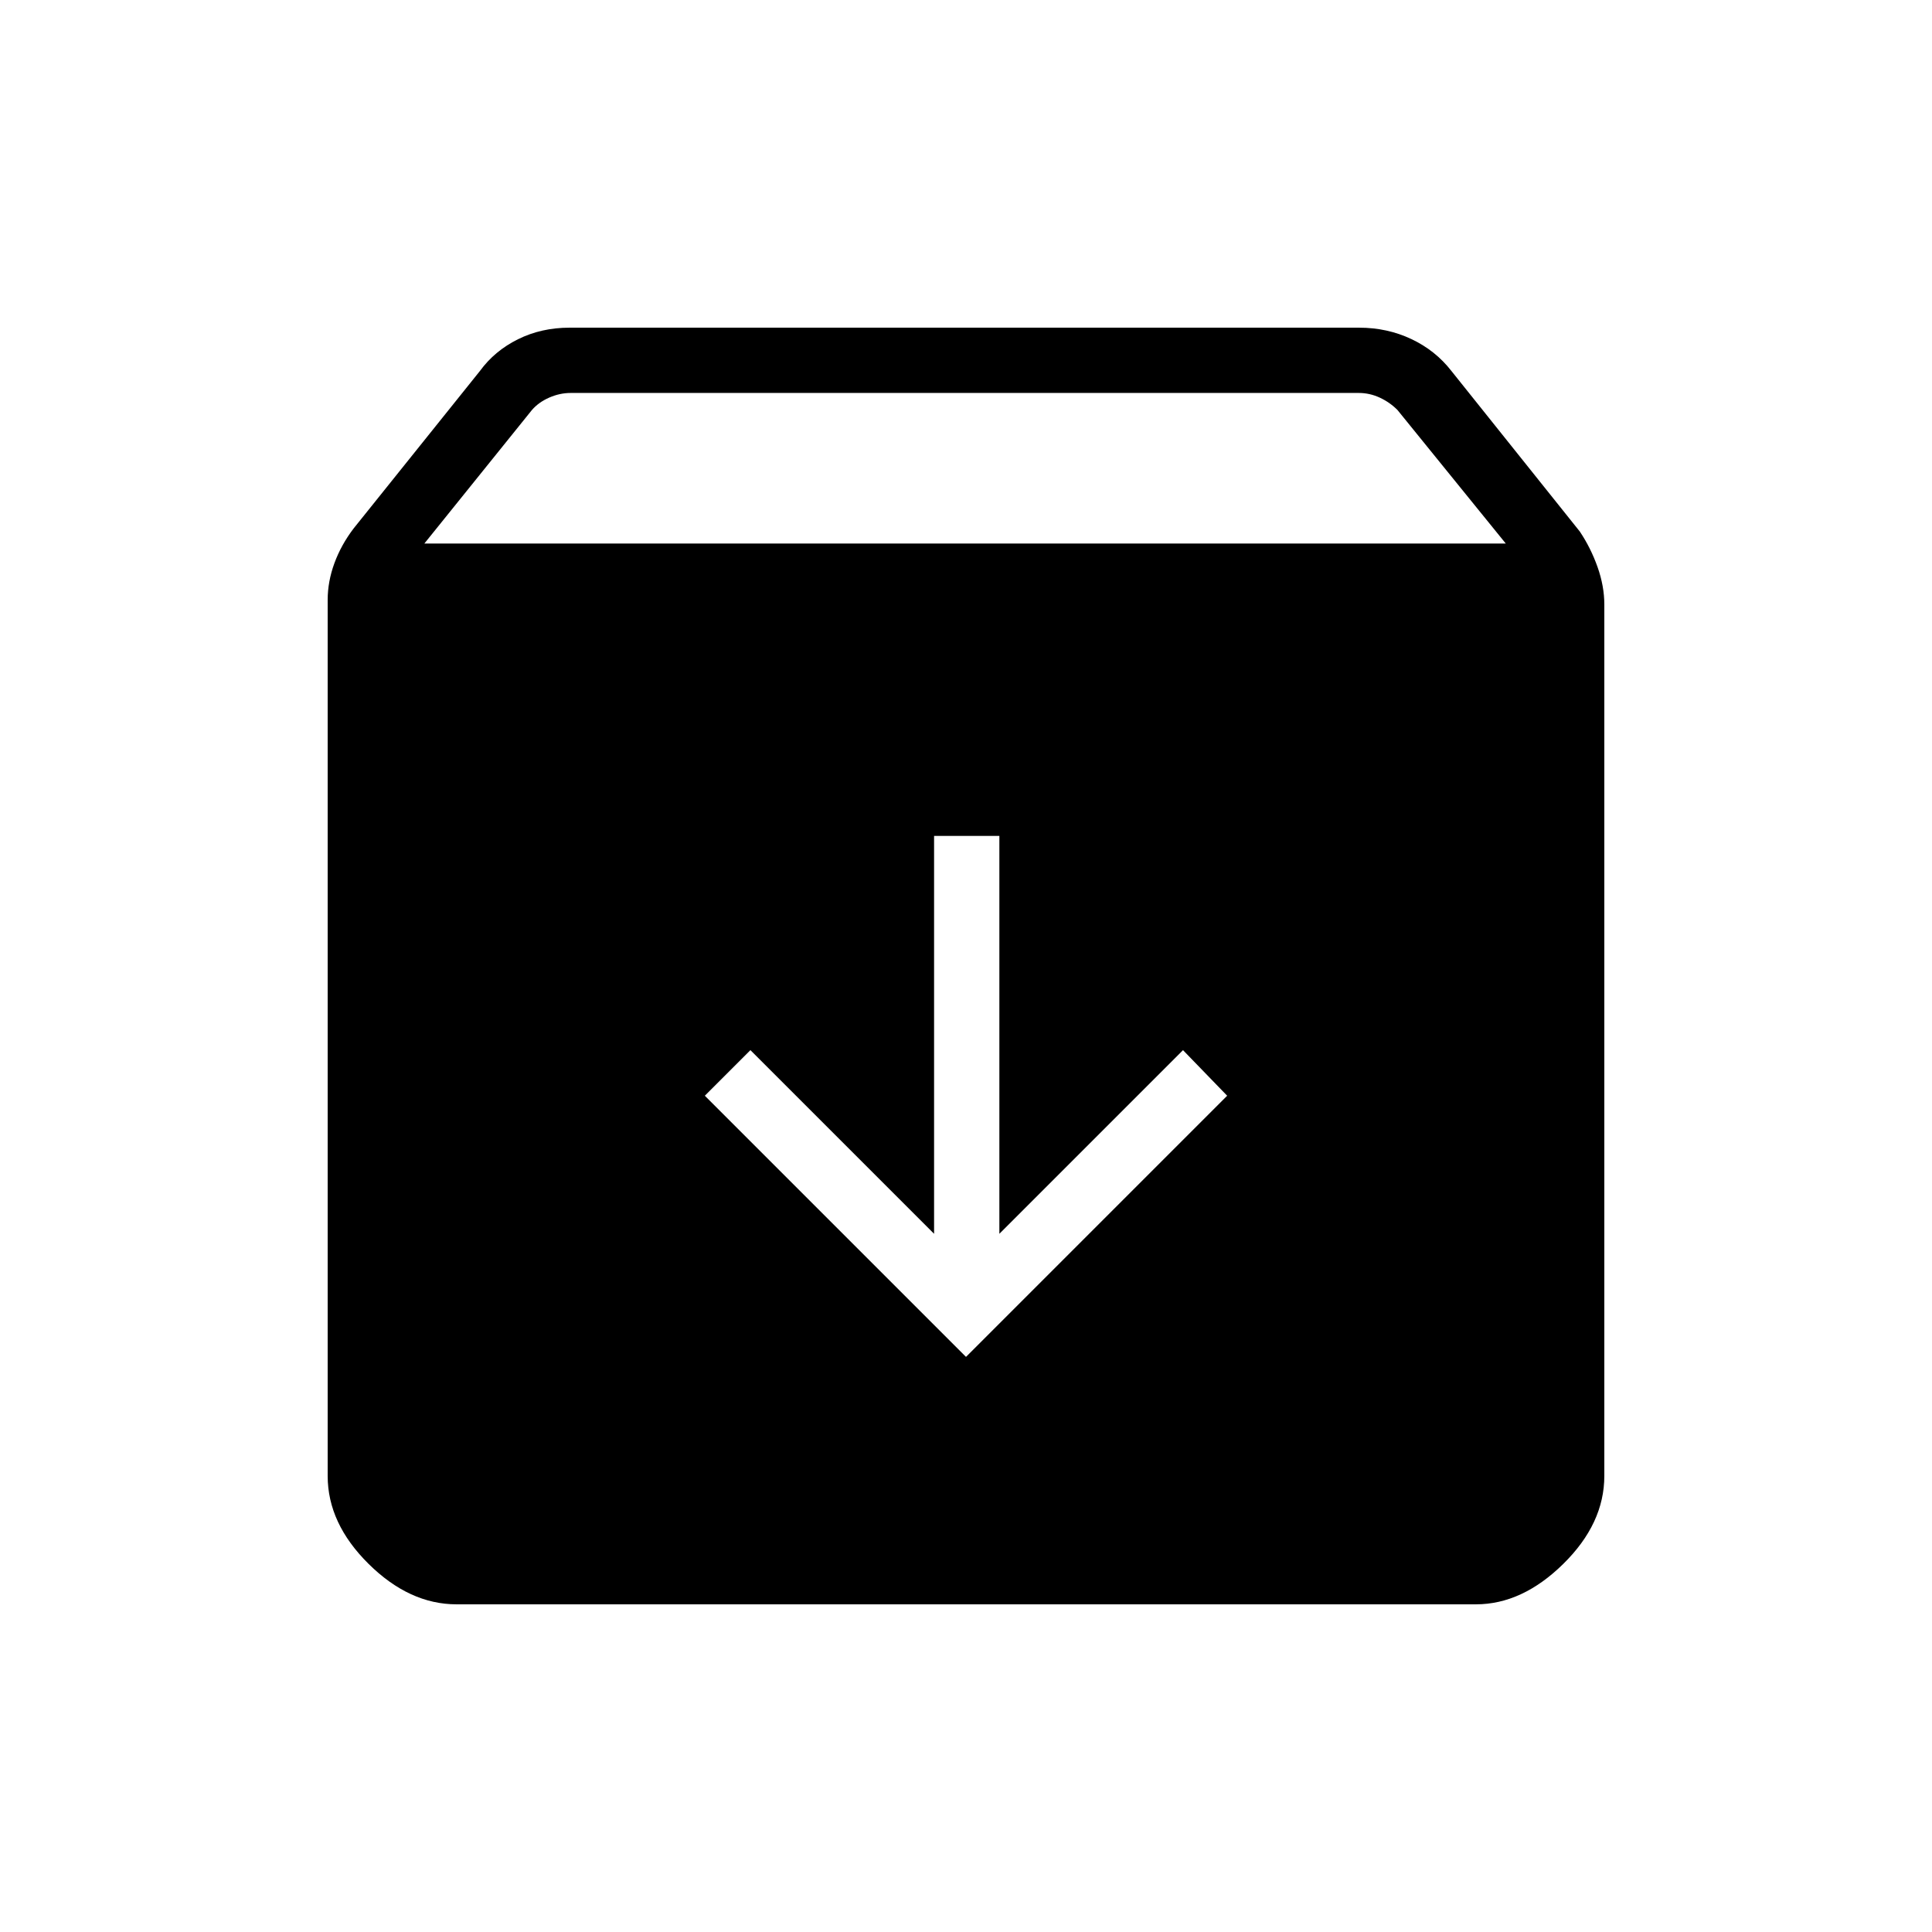 <svg xmlns="http://www.w3.org/2000/svg" height="40" viewBox="0 -960 960 960" width="40"><path d="m480-285.77 129.77-129.77-21.94-22.65-91.25 91.25v-197.7h-32.44v197.7l-91.26-91.25-22.65 22.65L480-285.77ZM226.87-162.82q-23.41 0-43.73-20.1-20.32-20.11-20.32-43.67v-435.33q0-9.11 3.35-18.25 3.36-9.14 9.56-17.27l62.78-78.27q7.28-9.97 18.88-15.72 11.6-5.75 25.61-5.75h392.31q14.01 0 25.99 5.66 11.98 5.65 19.92 15.88l63.77 79.74q5.48 8.18 8.84 17.69 3.35 9.5 3.35 18.59v432.99q0 23.67-20.41 43.74t-43.39 20.07H226.87Zm-16.01-527.1h537.35l-53.82-66.36q-3.84-3.85-8.84-6.16-5-2.3-10.39-2.3h-391.6q-5.39 0-10.65 2.3-5.25 2.31-8.59 6.16l-53.46 66.36Z"/></svg>